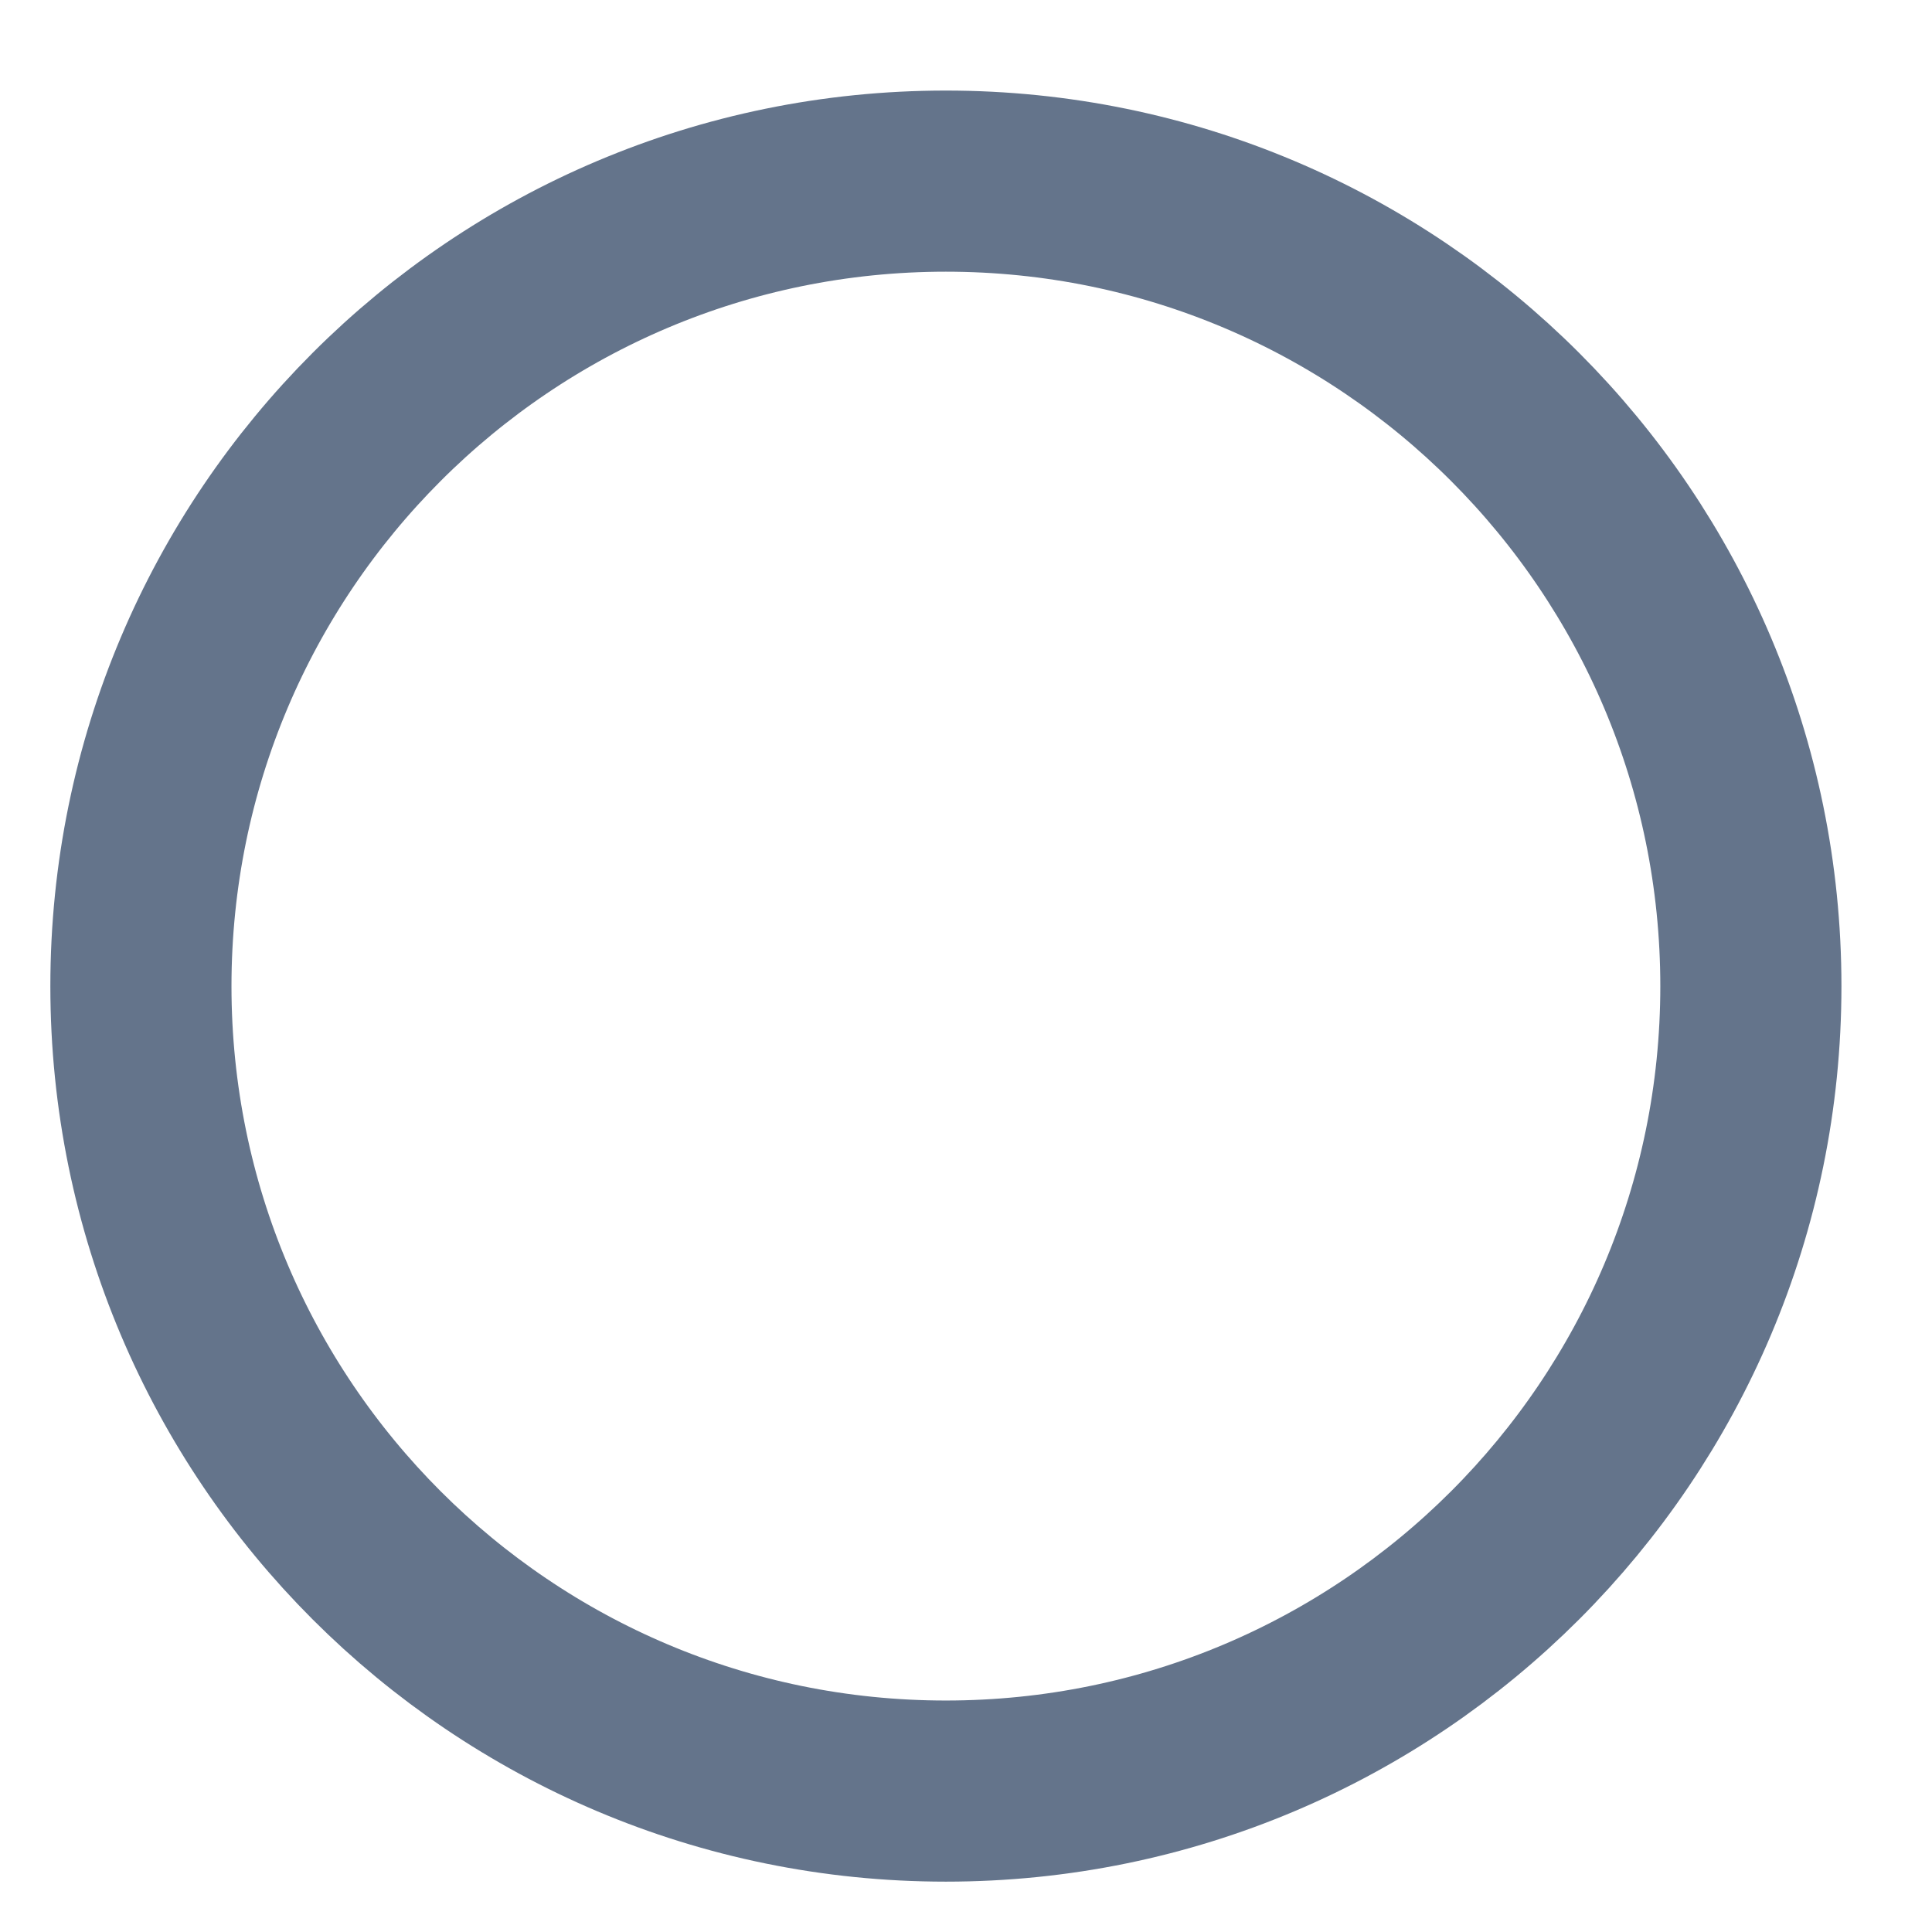 <svg width="16" height="16" viewBox="0 0 16 16" fill="none" xmlns="http://www.w3.org/2000/svg">
<path d="M1.167 8.167C1.167 11.849 4.151 14.833 7.833 14.833C11.515 14.833 14.5 11.849 14.5 8.167C14.5 4.485 11.515 1.5 7.833 1.5C4.151 1.5 1.167 4.485 1.167 8.167Z" stroke="#64748B" stroke-width="1.5" stroke-linecap="round" stroke-linejoin="round"/>
</svg>
